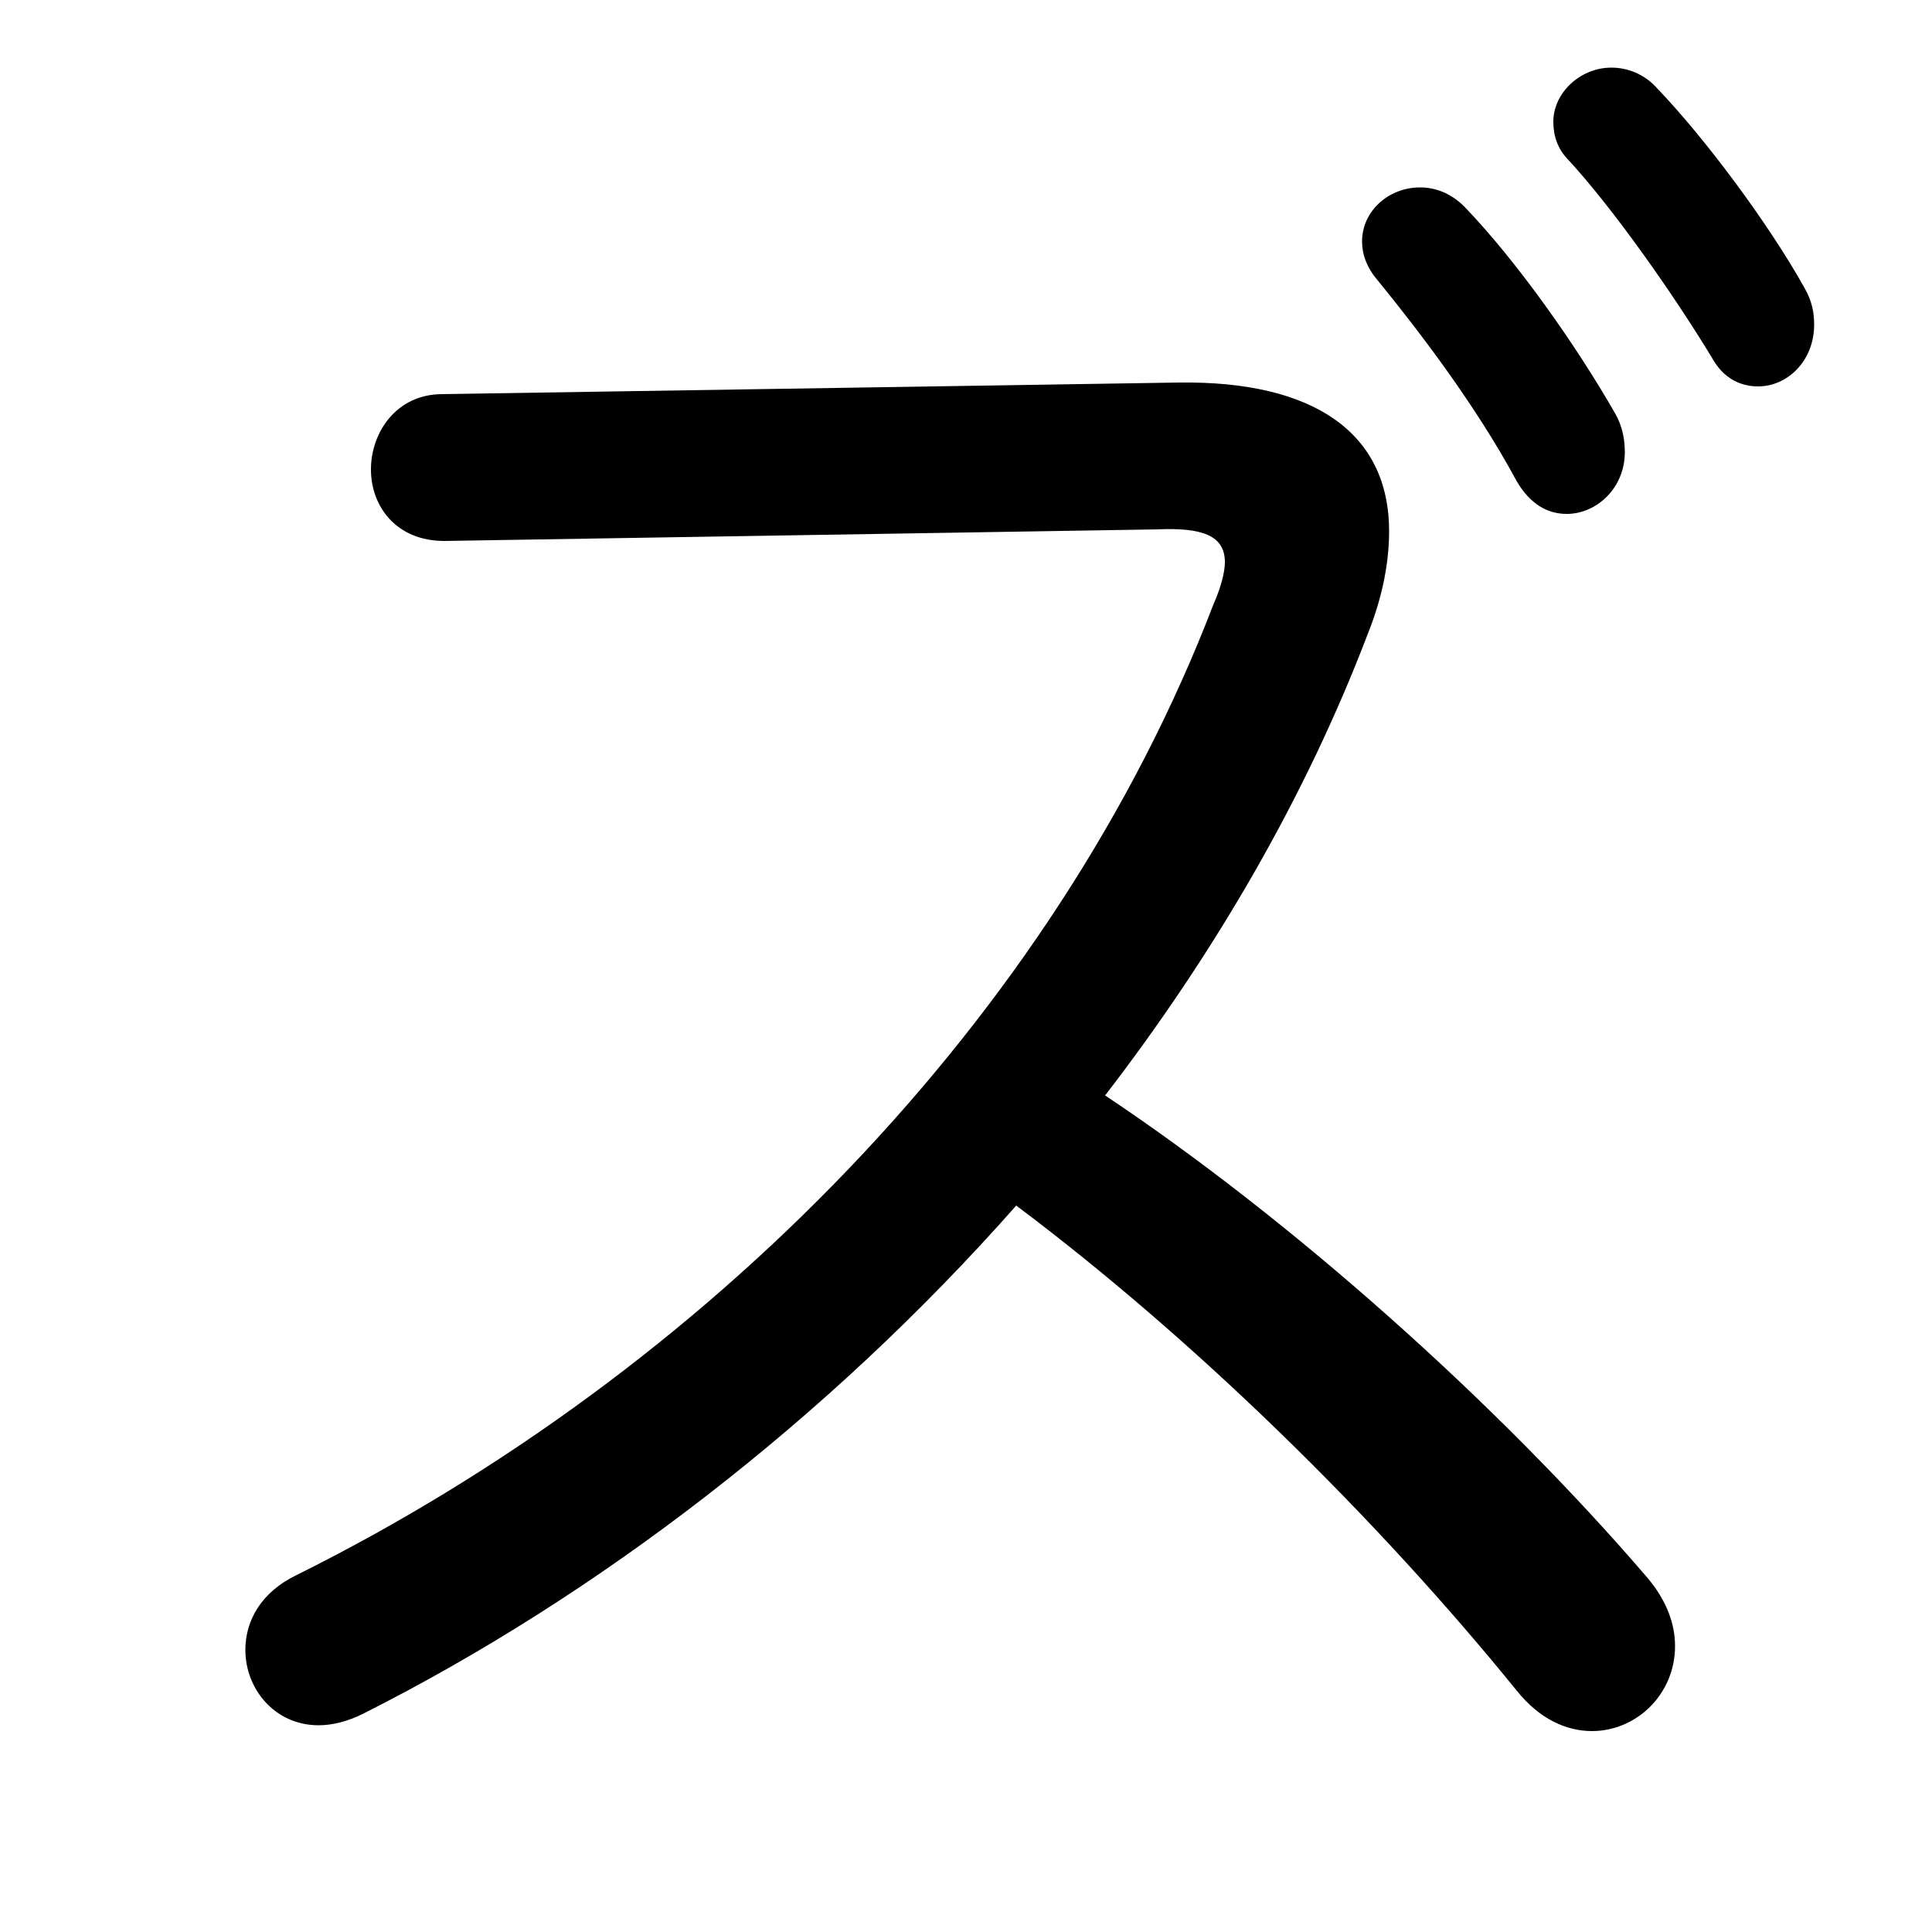<svg xmlns="http://www.w3.org/2000/svg" viewBox="0 -44.0 50.0 50.0">
    <rect x="0" y="-44.0" width="50.0" height="50.0" fill="#808080" stroke="none"/>
    <g transform="scale(1, -1)">
        <!-- ボディの枠 -->
        <rect x="0" y="-6.0" width="50.0" height="50.0"
            stroke="white" fill="white"/>
        <!-- グリフ座標系の原点 -->
        <circle cx="0" cy="0" r="5" fill="white"/>
        <!-- グリフのアウトライン -->
        <g style="fill:black;stroke:#000000;stroke-width:0;stroke-linecap:round;stroke-linejoin:round;">
        <path d="M 11.45 33.8 C 10.25 33.8 9.6 32.8 9.6 31.85 C 9.6 30.9 10.25 30.0 11.5 30.0 L 29.95 30.3 C 31.1 30.35 31.7 30.15 31.7 29.45 C 31.7 29.2 31.6 28.8 31.4 28.35 C 27.3 17.65 18.25 8.5 7.7 3.25 C 6.75 2.8 6.35 2.05 6.35 1.3 C 6.35 0.3 7.1 -0.65 8.25 -0.65 C 8.6 -0.65 9.0 -0.55 9.4 -0.35 C 15.45 2.7 21.4 7.25 26.3 12.8 C 30.9 9.35 35.6 4.75 39.25 0.25 C 39.85 -0.5 40.55 -0.8 41.2 -0.8 C 42.35 -0.8 43.35 0.15 43.35 1.4 C 43.35 1.95 43.15 2.55 42.65 3.15 C 38.75 7.7 33.4 12.45 28.6 15.65 C 31.45 19.35 33.8 23.4 35.4 27.6 C 35.8 28.6 35.95 29.5 35.95 30.25 C 35.95 32.8 34.0 34.15 30.5 34.1 Z M 35.65 36.75 C 36.75 35.4 38.2 33.5 39.25 31.55 C 39.6 30.95 40.05 30.7 40.55 30.7 C 41.3 30.7 42.05 31.35 42.05 32.3 C 42.05 32.6 42.0 32.95 41.8 33.3 C 40.8 35.05 39.25 37.25 37.9 38.65 C 37.55 39.0 37.15 39.15 36.75 39.15 C 35.95 39.15 35.25 38.55 35.25 37.75 C 35.25 37.45 35.35 37.1 35.65 36.75 Z M 40.6 39.85 C 41.75 38.6 43.3 36.4 44.3 34.75 C 44.6 34.2 45.05 34.0 45.5 34.0 C 46.25 34.0 46.95 34.65 46.95 35.6 C 46.95 35.9 46.9 36.2 46.7 36.55 C 45.75 38.25 44.1 40.45 42.9 41.7 C 42.55 42.1 42.1 42.25 41.7 42.25 C 40.9 42.25 40.2 41.6 40.2 40.85 C 40.2 40.5 40.3 40.15 40.6 39.85 Z"/>
    </g>
    </g>
</svg>
